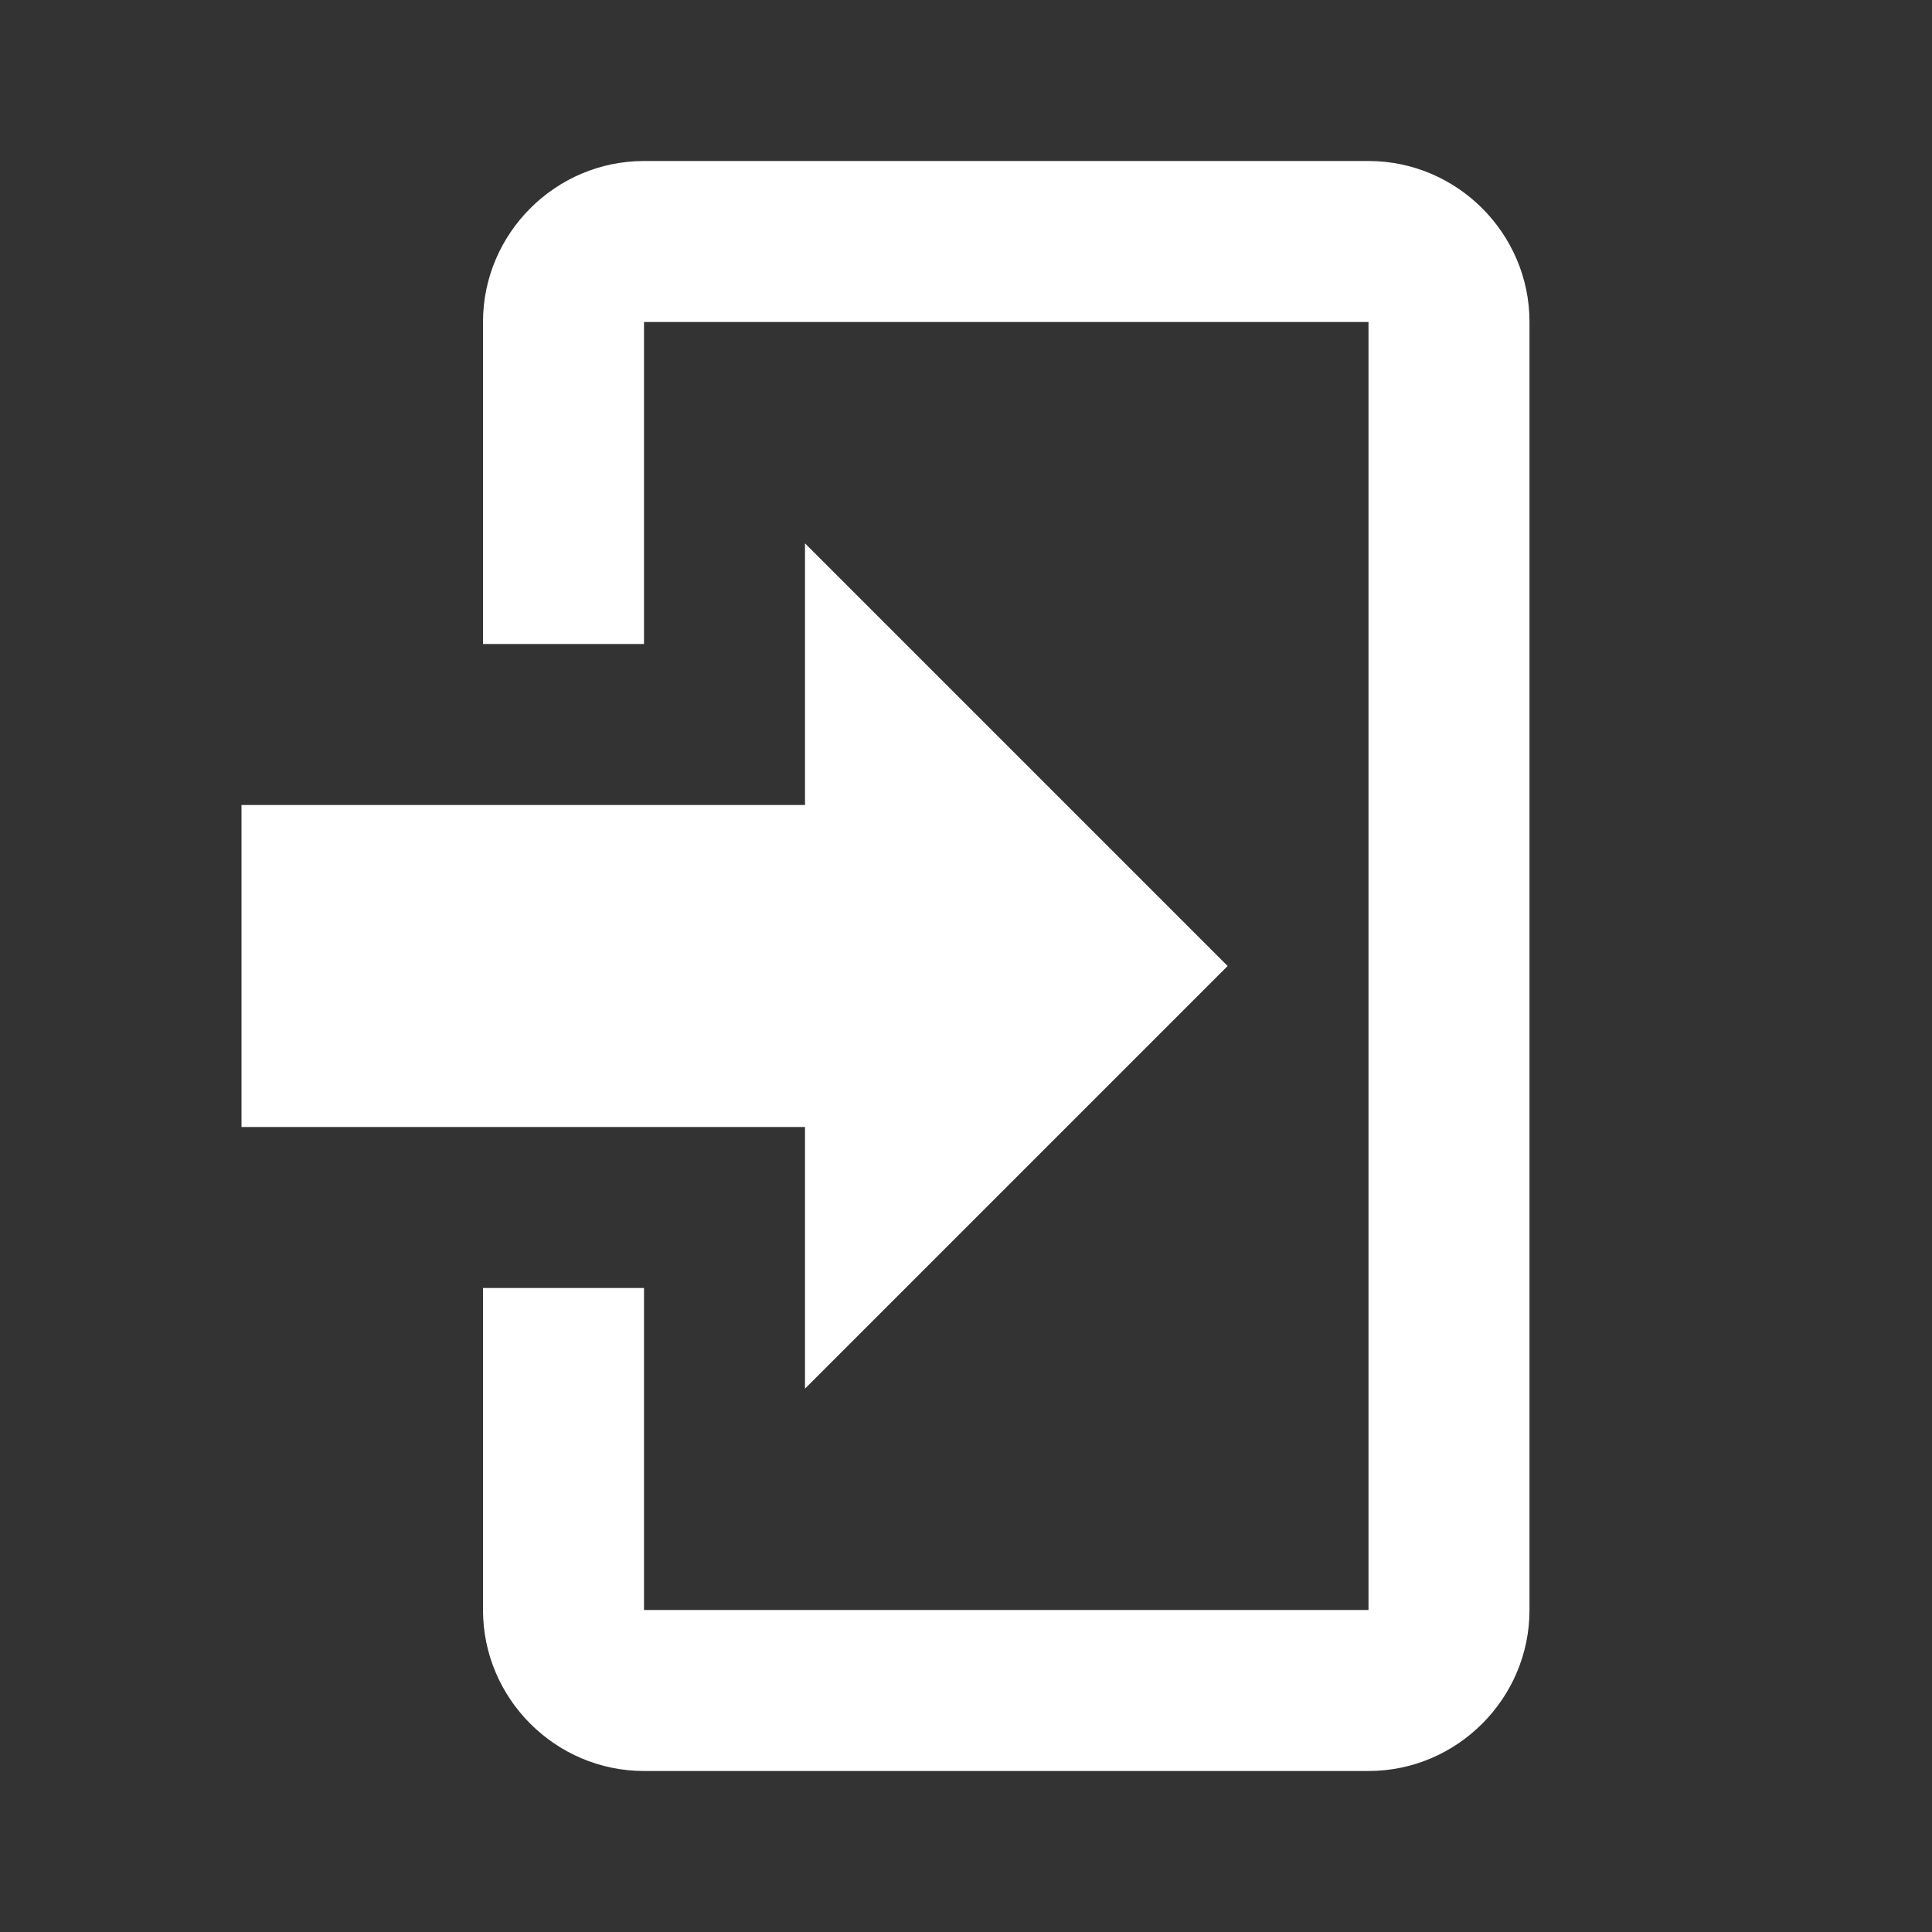 <svg xmlns="http://www.w3.org/2000/svg" xmlns:xlink="http://www.w3.org/1999/xlink" version="1.1" width="24" height="24" viewBox="0 0 24 24">
	<rect x="0" y="0" width="24" height="24" fill="#333333" stroke="none"/>
	<path fill="white" d="M10,17.25V14H3V10H10V6.75L15.25,12L10,17.25M8,2H17C18.1,2 19,2.9 19,4V20C19,21.1 18.1,22 17,22H8C6.9,22 6,21.1 6,20V16H8V20H17V4H8V8H6V4C6,2.9 6.9,2 8,2Z" />
</svg>